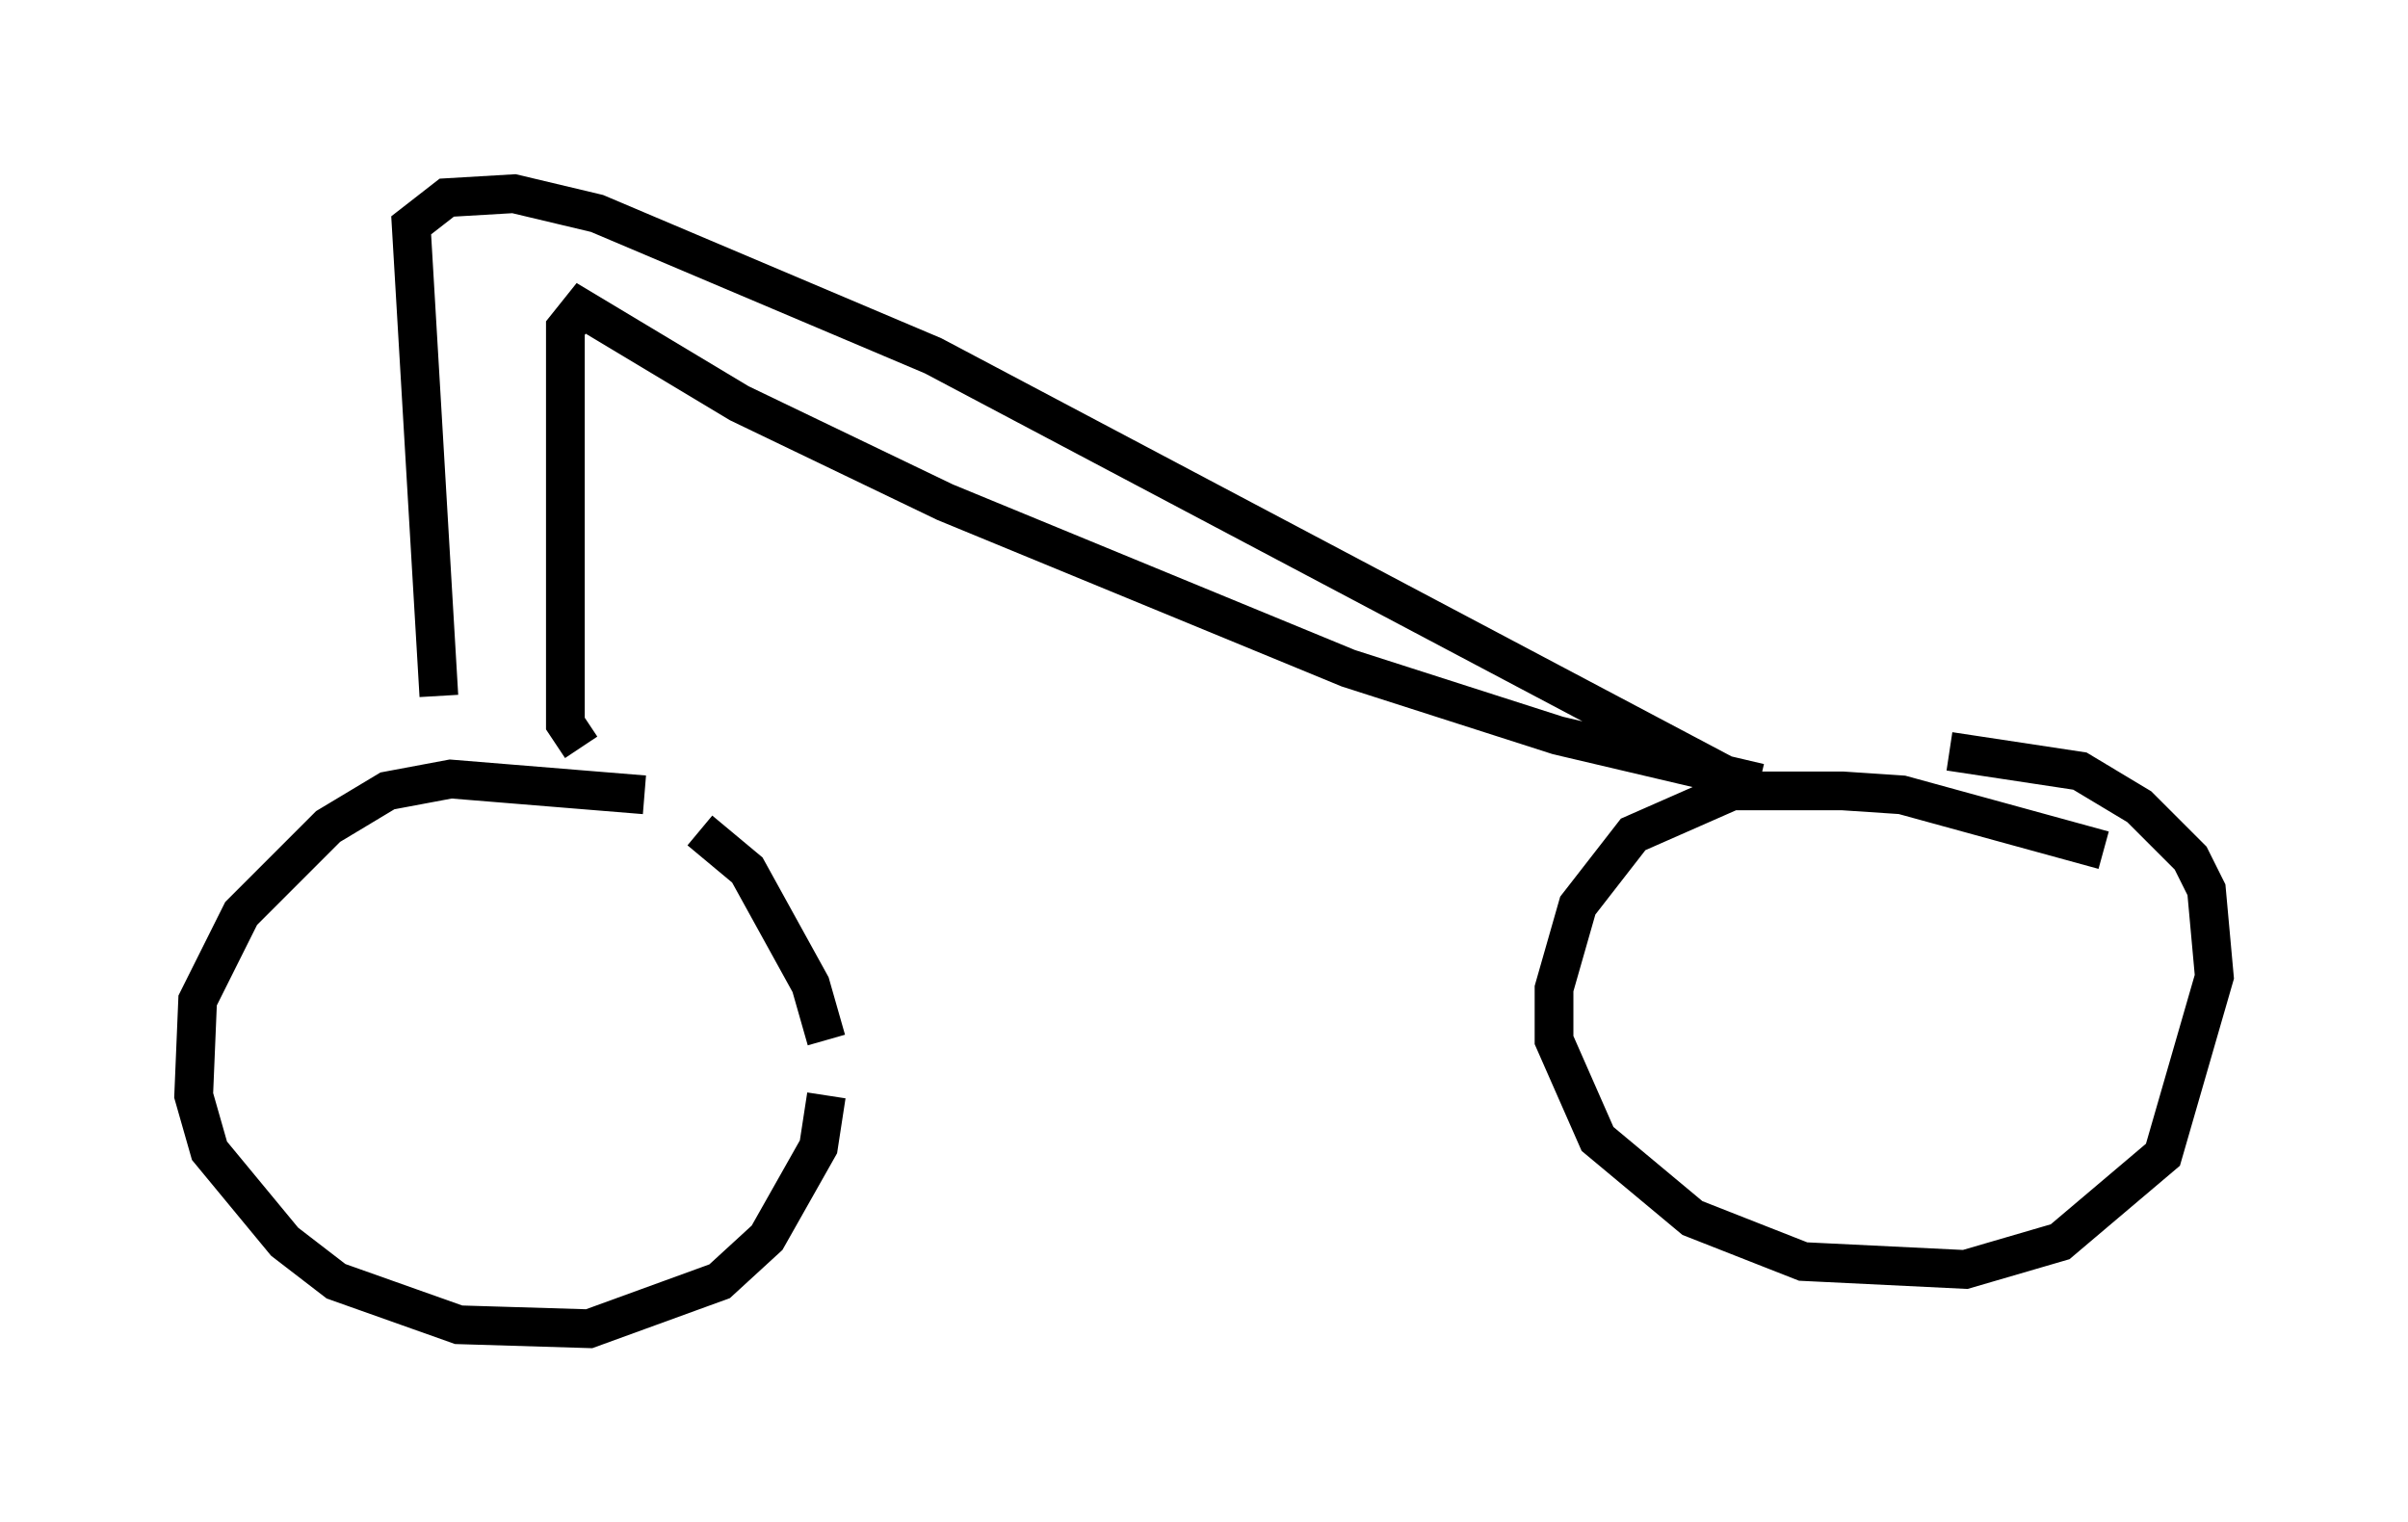 <?xml version="1.0" encoding="utf-8" ?>
<svg baseProfile="full" height="39.298" version="1.1" width="62.165" xmlns="http://www.w3.org/2000/svg" xmlns:ev="http://www.w3.org/2001/xml-events" xmlns:xlink="http://www.w3.org/1999/xlink"><defs /><rect fill="white" height="39.298" width="62.165" x="0" y="0" /><path d="M17.454, 20.925 m-0.817, -0.408 l-5.002, -0.408 -1.633, 0.306 l-1.531, 0.919 -2.246, 2.246 l-1.123, 2.246 -0.102, 2.45 l0.408, 1.429 1.94, 2.348 l1.327, 1.021 3.165, 1.123 l3.369, 0.102 3.369, -1.225 l1.225, -1.123 1.327, -2.348 l0.204, -1.327 m0.0, -1.429 l-0.408, -1.429 -1.633, -2.96 l-1.225, -1.021 m36.24, 0.51 l-5.206, -1.429 -1.531, -0.102 l-2.858, 0.0 -2.552, 1.123 l-1.429, 1.838 -0.613, 2.144 l0.0, 1.327 1.123, 2.552 l2.45, 2.042 2.858, 1.123 l4.185, 0.204 2.45, -0.715 l2.654, -2.246 1.327, -4.594 l-0.204, -2.246 -0.408, -0.817 l-1.327, -1.327 -1.531, -0.919 l-3.369, -0.51 m-38.18, -1.94 l0.0, 0.0 m-0.817, 0.51 l-0.715, -12.148 0.919, -0.715 l1.735, -0.102 2.144, 0.51 l8.677, 3.675 21.029, 11.127 m-30.115, -1.021 l-0.408, -0.613 0.0, -10.208 l0.408, -0.51 4.083, 2.45 l5.308, 2.552 10.413, 4.288 l5.41, 1.735 5.206, 1.225 " fill="none" stroke="black" stroke-width="1" /></svg>